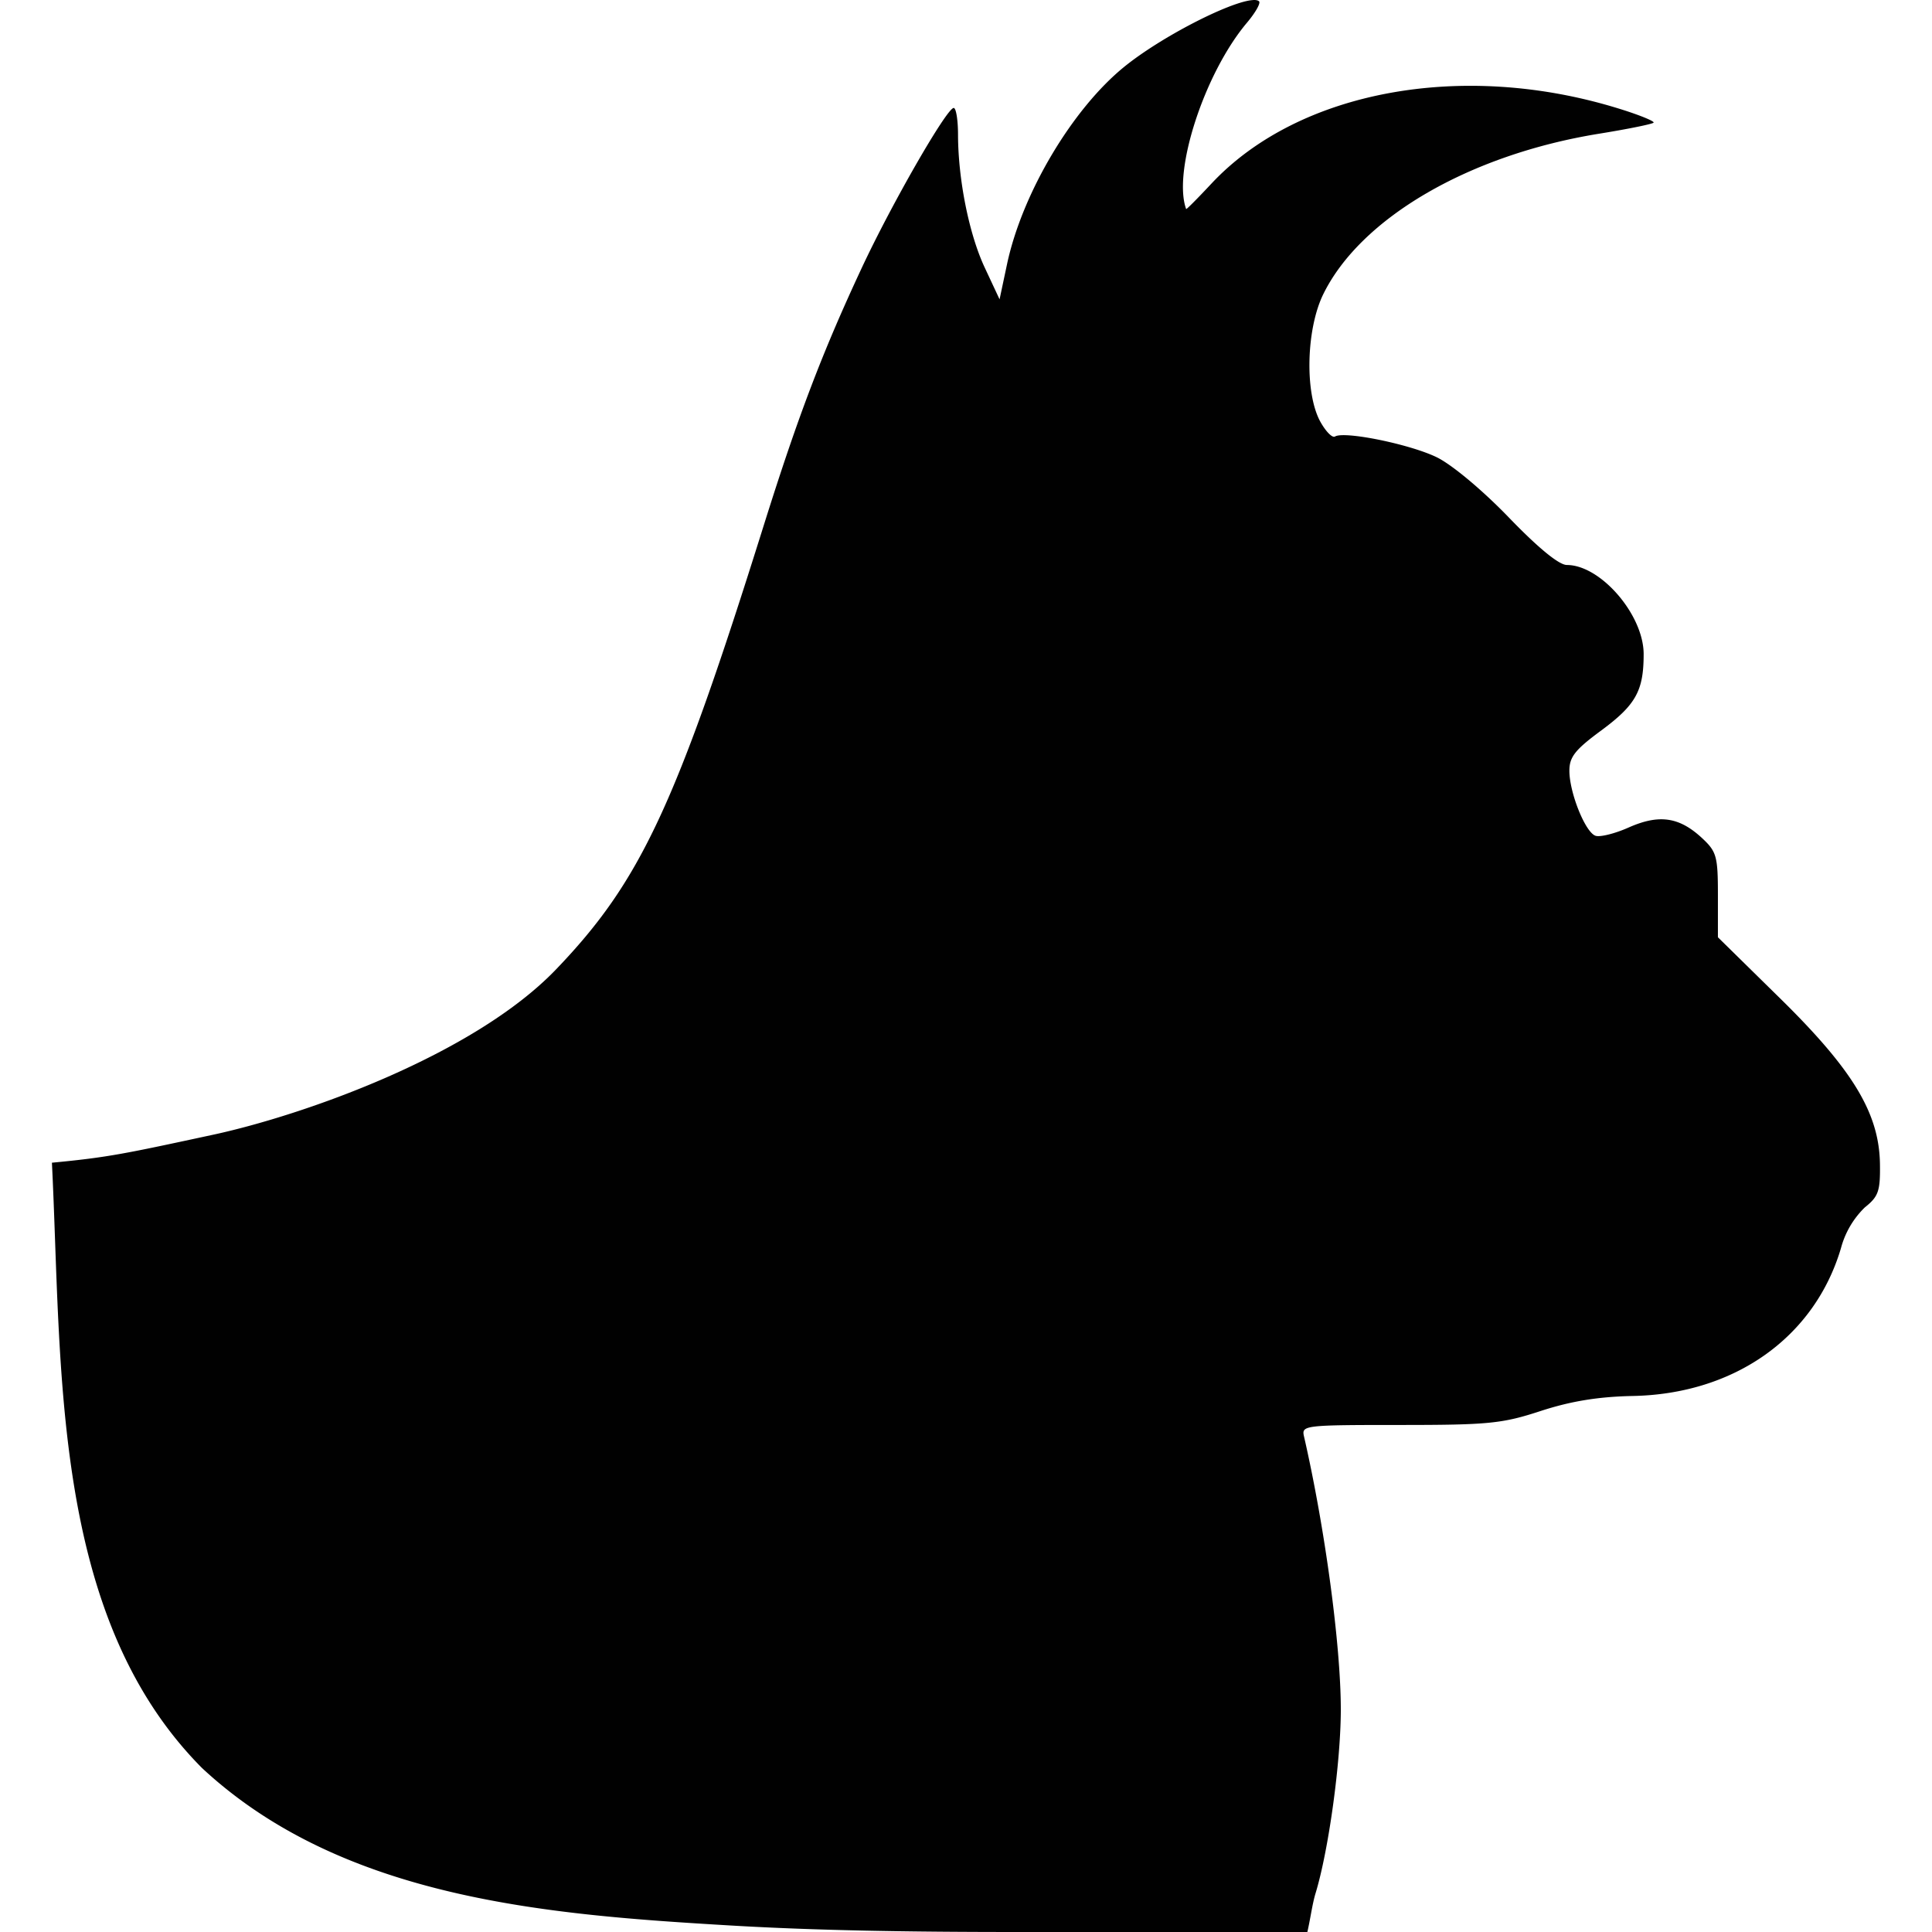 <svg xmlns="http://www.w3.org/2000/svg" style="isolation:isolate" width="16" height="16"><defs><style id="current-color-scheme" type="text/css"></style><linearGradient id="arrongin" x1="0%" x2="0%" y1="0%" y2="100%"><stop offset="0%" stop-color="#dd9b44"/><stop offset="100%" stop-color="#ad6c16"/></linearGradient><linearGradient id="aurora" x1="0%" x2="0%" y1="0%" y2="100%"><stop offset="0%" stop-color="#09d4df"/><stop offset="100%" stop-color="#9269f4"/></linearGradient><linearGradient id="fitdance" x1="0%" x2="0%" y1="0%" y2="100%"><stop offset="0%" stop-color="#1ad6ab"/><stop offset="100%" stop-color="#329db6"/></linearGradient><linearGradient id="oomox" x1="0%" x2="0%" y1="0%" y2="100%"><stop offset="0%" stop-color="#efefe7"/><stop offset="100%" stop-color="#8f8f8b"/></linearGradient><linearGradient id="rainblue" x1="0%" x2="0%" y1="0%" y2="100%"><stop offset="0%" stop-color="#00f260"/><stop offset="100%" stop-color="#0575e6"/></linearGradient><linearGradient id="sunrise" x1="0%" x2="0%" y1="0%" y2="100%"><stop offset="0%" stop-color="#ff8501"/><stop offset="100%" stop-color="#ffcb01"/></linearGradient><linearGradient id="telinkrin" x1="0%" x2="0%" y1="0%" y2="100%"><stop offset="0%" stop-color="#b2ced6"/><stop offset="100%" stop-color="#6da5b7"/></linearGradient><linearGradient id="60spsycho" x1="0%" x2="0%" y1="0%" y2="100%"><stop offset="0%" stop-color="#df5940"/><stop offset="25%" stop-color="#d8d15f"/><stop offset="50%" stop-color="#e9882a"/><stop offset="100%" stop-color="#279362"/></linearGradient><linearGradient id="90ssummer" x1="0%" x2="0%" y1="0%" y2="100%"><stop offset="0%" stop-color="#f618c7"/><stop offset="20%" stop-color="#94ffab"/><stop offset="50%" stop-color="#fbfd54"/><stop offset="100%" stop-color="#0f83ae"/></linearGradient><linearGradient id="cyberneon" x1="0%" x2="0%" y1="0%" y2="100%"><stop offset="0" stop-color="#0abdc6"/><stop offset="1" stop-color="#ea00d9"/></linearGradient></defs><path d="M.43 9.629c.085 1.709-.011 3.751 1.243 5.013 1.173 1.092 2.892 1.216 4.376 1.304.711.042 1.489.054 2.381.054H10.827c.025-.108.041-.233.068-.321.108-.355.209-1.087.209-1.522 0-.531-.131-1.503-.305-2.262-.021-.091.002-.094.792-.094.736 0 .849-.011 1.169-.116.249-.081.475-.118.758-.124.846-.015 1.509-.485 1.728-1.224a.733.733 0 0 1 .199-.339c.112-.089.127-.135.124-.357-.006-.42-.221-.778-.828-1.374l-.514-.505v-.35c0-.32-.011-.359-.13-.47-.189-.176-.355-.201-.607-.09-.116.052-.242.083-.278.069-.085-.032-.215-.358-.215-.538 0-.114.047-.174.263-.333.288-.213.352-.329.352-.633 0-.325-.356-.738-.636-.738-.065 0-.237-.141-.48-.393-.219-.227-.472-.438-.597-.499-.224-.109-.766-.219-.843-.172-.023.014-.079-.044-.125-.129-.126-.239-.113-.758.026-1.046.308-.633 1.209-1.159 2.288-1.333.235-.038.437-.079.449-.091.012-.011-.119-.065-.292-.118-1.289-.398-2.646-.148-3.367.62-.115.123-.21.219-.212.213-.113-.313.152-1.125.503-1.542.07-.083.116-.163.101-.178-.01-.009-.029-.013-.056-.01-.187.015-.75.301-1.059.551-.432.35-.847 1.049-.972 1.635l-.062.292-.122-.261c-.13-.276-.221-.729-.222-1.1 0-.123-.016-.224-.036-.224-.058.002-.512.791-.761 1.324-.326.698-.528 1.228-.811 2.13C5.597 6.674 5.304 7.3 4.604 8.029c-.685.713-2.096 1.207-2.833 1.367-.738.159-.876.189-1.341.233z" fill="currentColor" color="#010101"/></svg>